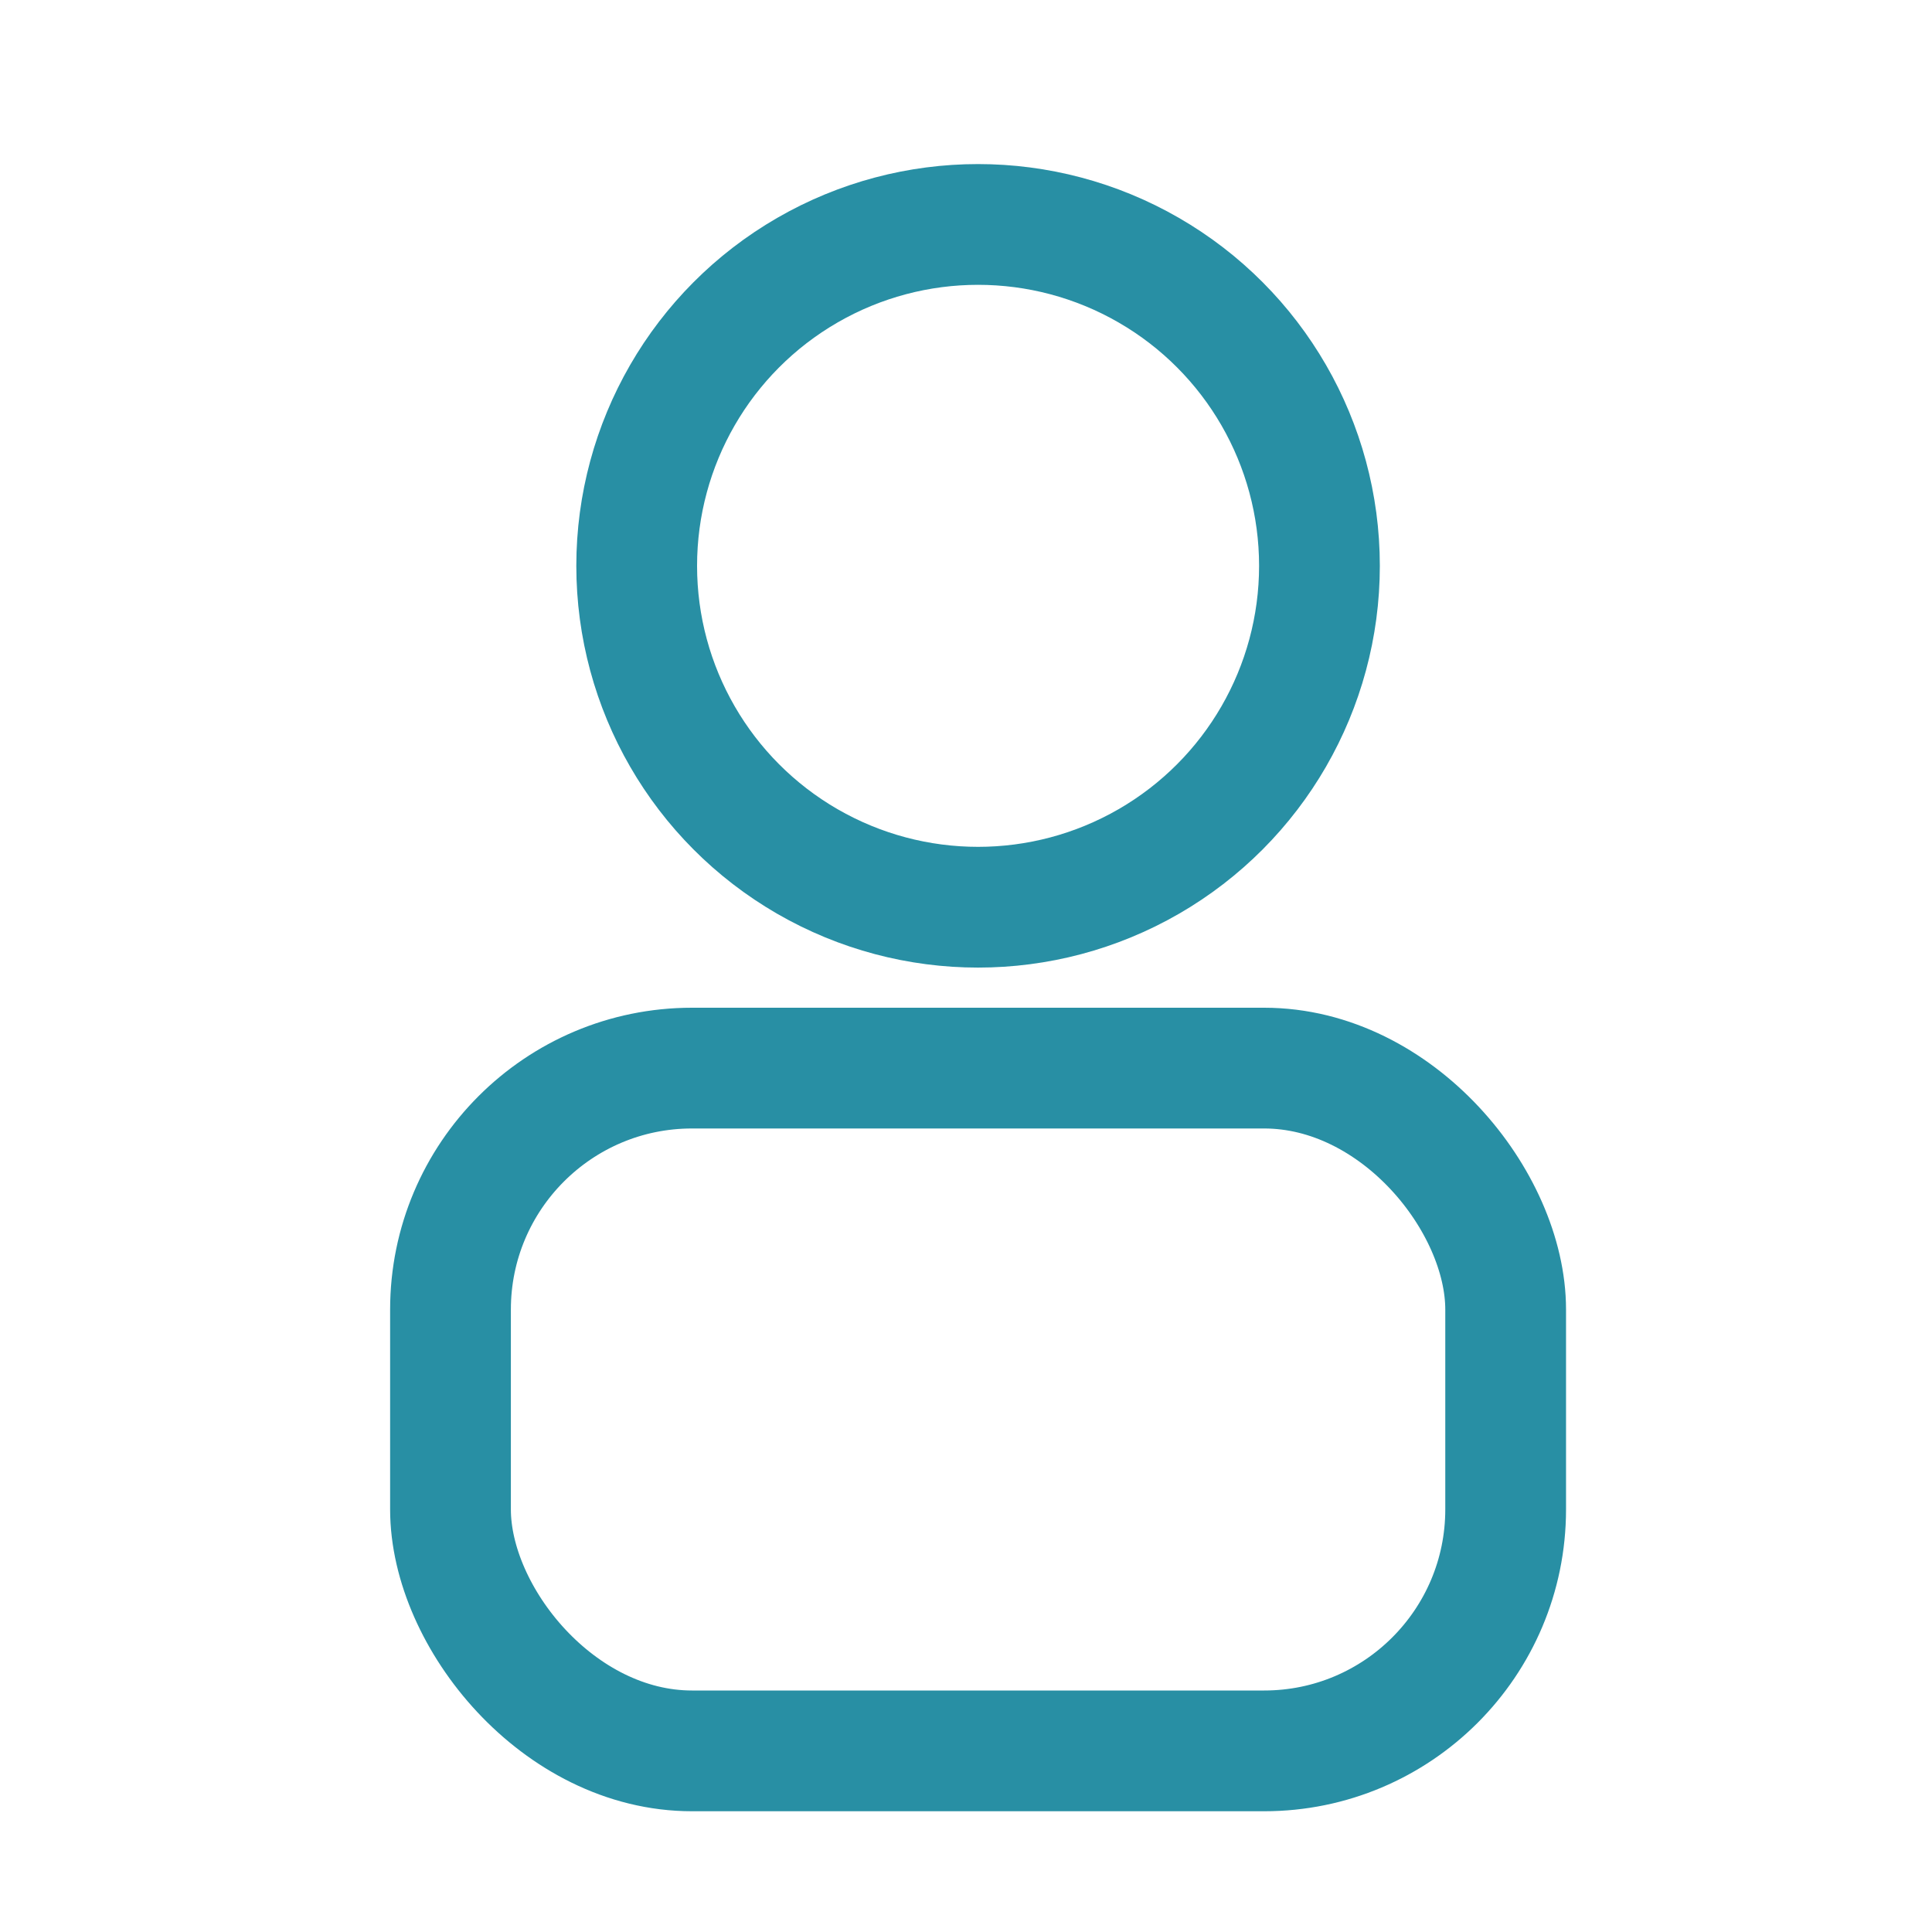 <svg id="top_member" xmlns="http://www.w3.org/2000/svg" width="40" height="40" viewBox="0 0 40 40">
  <rect id="사각형_2690" data-name="사각형 2690" width="40" height="40" transform="translate(0)" fill="none"/>
  <g id="그룹_3891" data-name="그룹 3891" transform="translate(9.327 4.647)">
    <g id="그룹_2845" data-name="그룹 2845">
      <circle id="타원_24" data-name="타원 24" cx="7.068" cy="7.068" r="7.068" transform="translate(3.855)" fill="none" stroke="#288fa4" stroke-linecap="round" stroke-miterlimit="10" stroke-width="2.5"/>
      <rect id="사각형_2689" data-name="사각형 2689" width="21.846" height="14.136" rx="5" transform="translate(0 17.467)" fill="none" stroke="#288fa4" stroke-linecap="round" stroke-miterlimit="10" stroke-width="2.5"/>
    </g>
  </g>
</svg>
